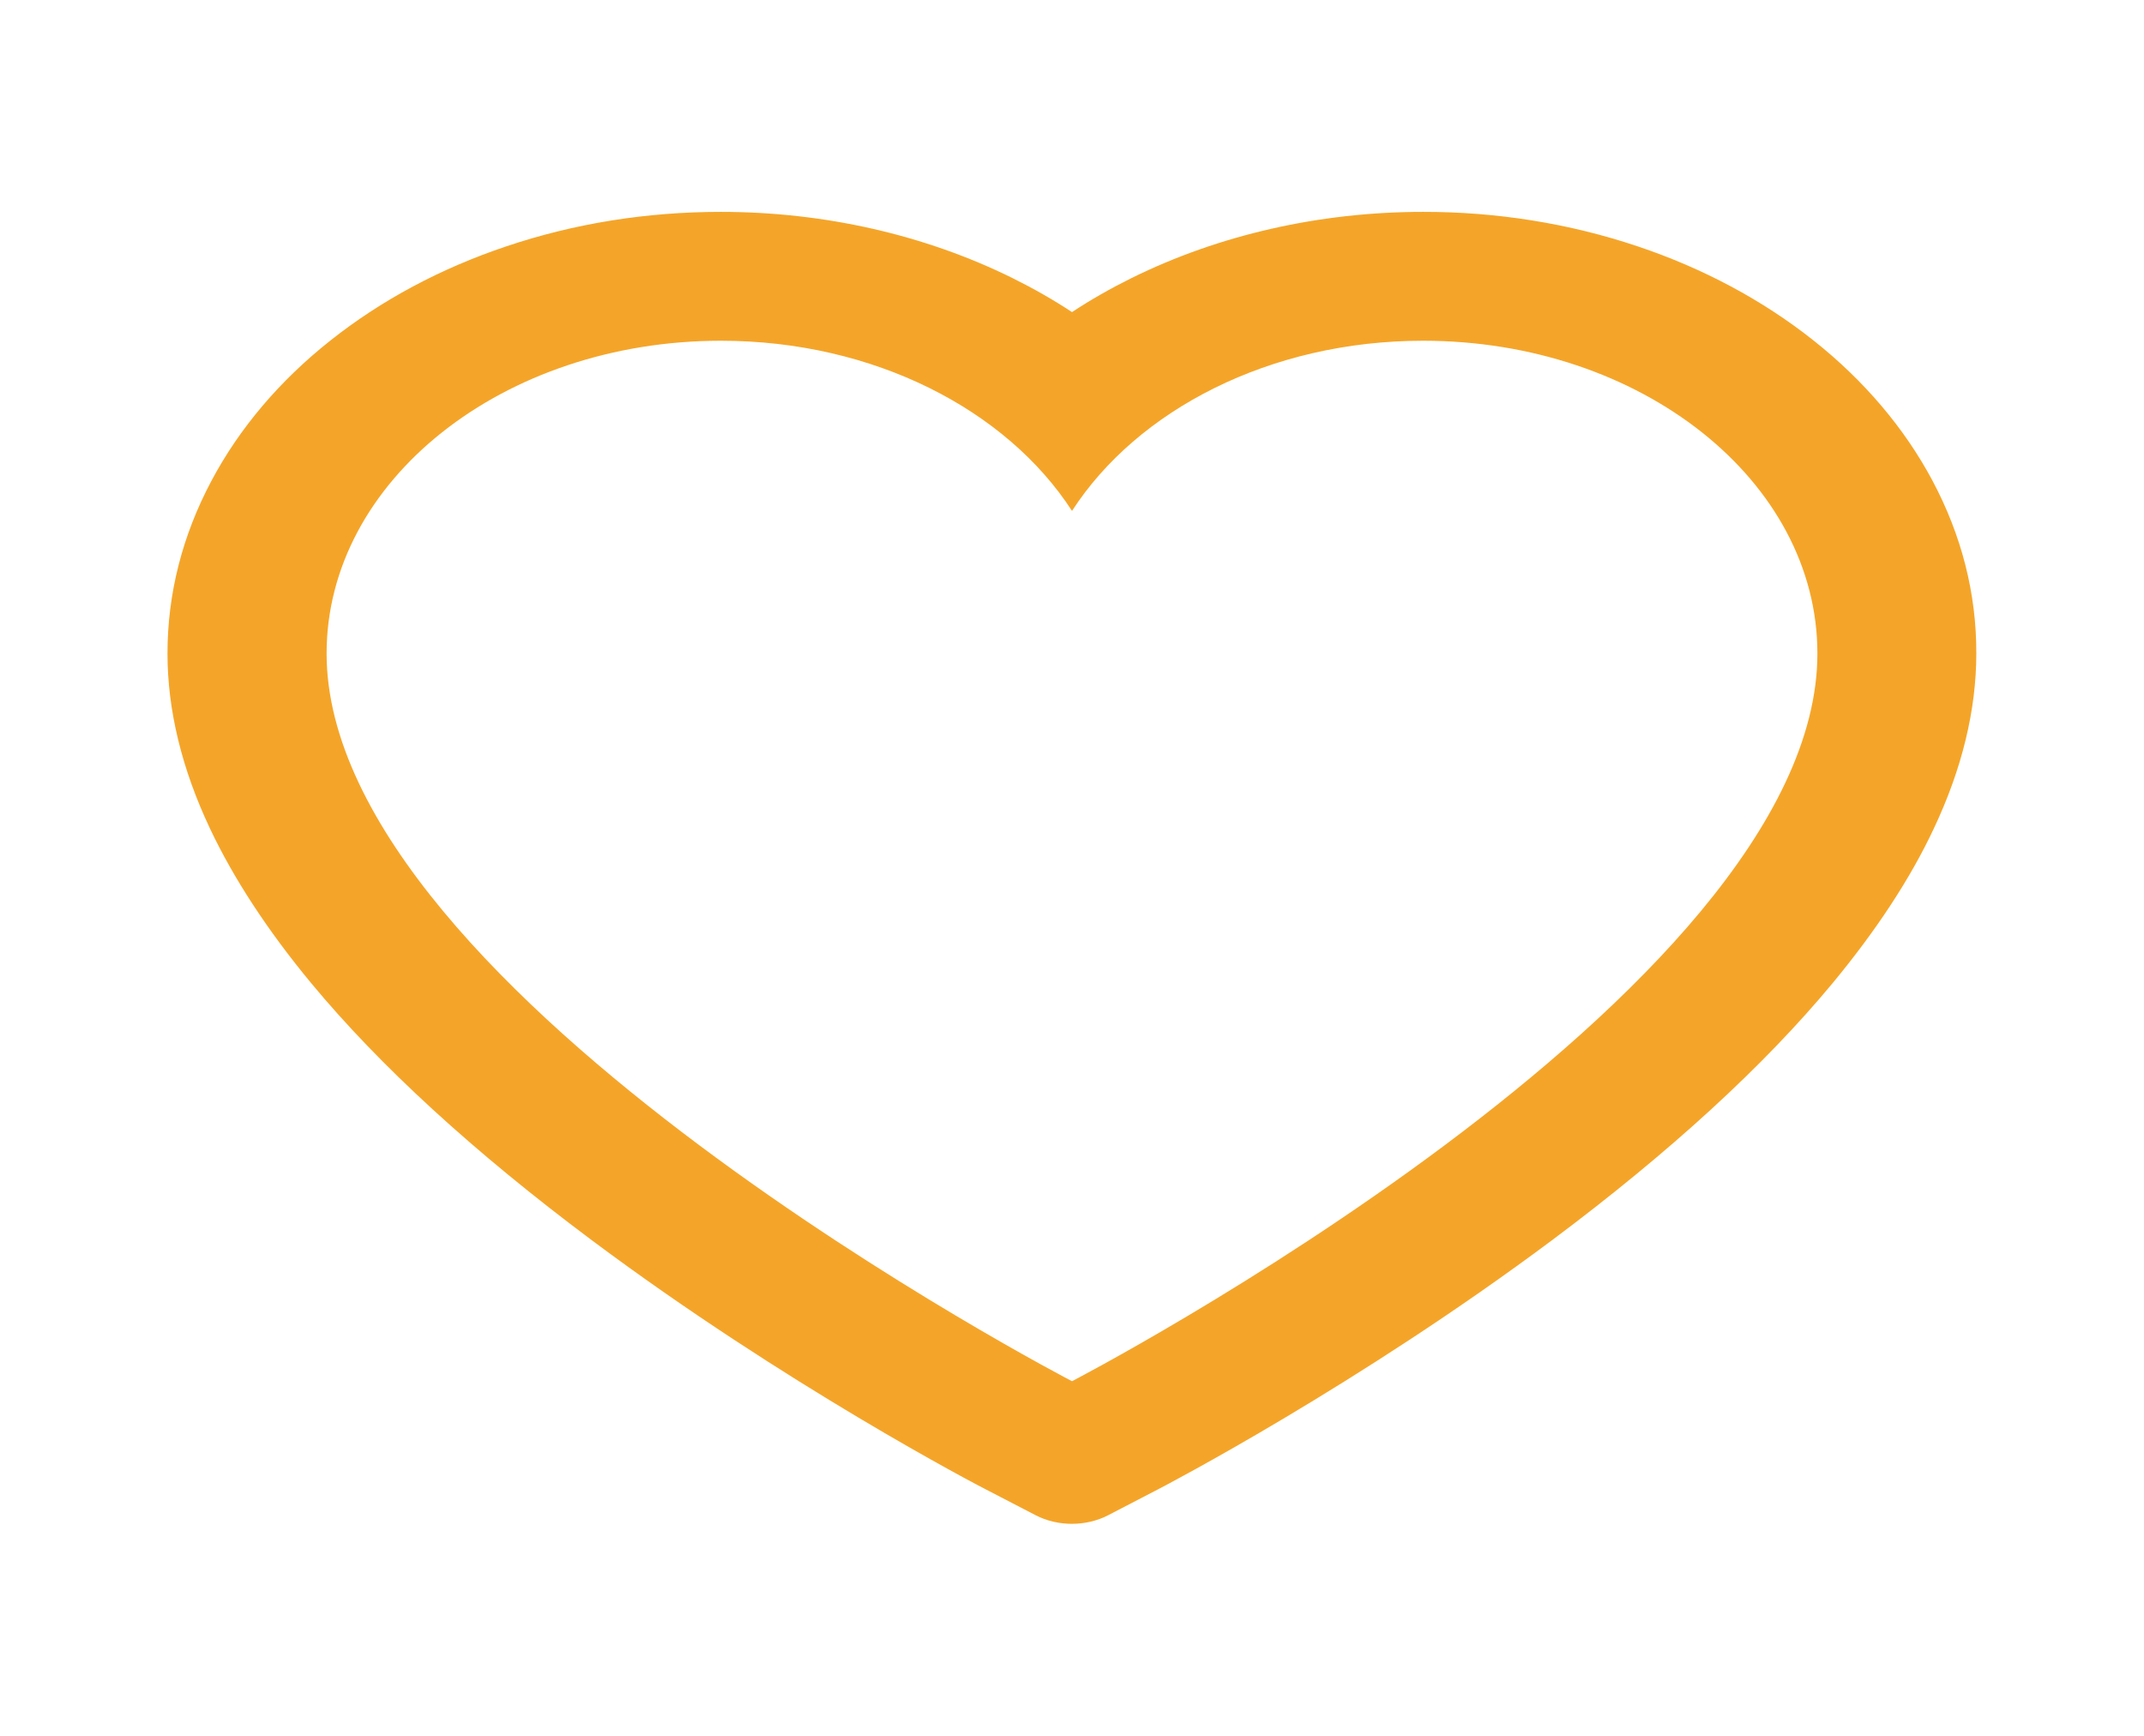 <svg width="42" height="34" viewBox="0 0 42 34" fill="none" xmlns="http://www.w3.org/2000/svg">
<path d="M37.857 9.416C37.308 8.386 36.515 7.452 35.524 6.667C34.532 5.88 33.362 5.254 32.078 4.824C30.747 4.377 29.32 4.148 27.878 4.15C25.856 4.15 23.883 4.599 22.169 5.445C21.759 5.648 21.369 5.87 21 6.113C20.631 5.87 20.241 5.648 19.831 5.445C18.117 4.599 16.144 4.15 14.122 4.15C12.666 4.15 11.255 4.376 9.922 4.824C8.634 5.256 7.473 5.877 6.476 6.667C5.484 7.451 4.691 8.385 4.143 9.416C3.572 10.489 3.281 11.628 3.281 12.8C3.281 13.905 3.56 15.058 4.114 16.23C4.577 17.209 5.242 18.225 6.091 19.251C7.436 20.875 9.286 22.568 11.583 24.285C15.389 27.13 19.158 29.096 19.318 29.176L20.29 29.68C20.721 29.903 21.275 29.903 21.706 29.68L22.677 29.176C22.837 29.093 26.603 27.13 30.413 24.285C32.71 22.568 34.56 20.875 35.905 19.251C36.754 18.225 37.423 17.209 37.882 16.23C38.436 15.058 38.715 13.905 38.715 12.8C38.719 11.628 38.428 10.489 37.857 9.416ZM21 27.054C21 27.054 6.398 19.48 6.398 12.8C6.398 9.416 9.856 6.674 14.122 6.674C17.12 6.674 19.72 8.029 21 10.007C22.28 8.029 24.88 6.674 27.878 6.674C32.144 6.674 35.602 9.416 35.602 12.8C35.602 19.48 21 27.054 21 27.054Z" fill="#F39C12" fill-opacity="0.9"/>
</svg>
